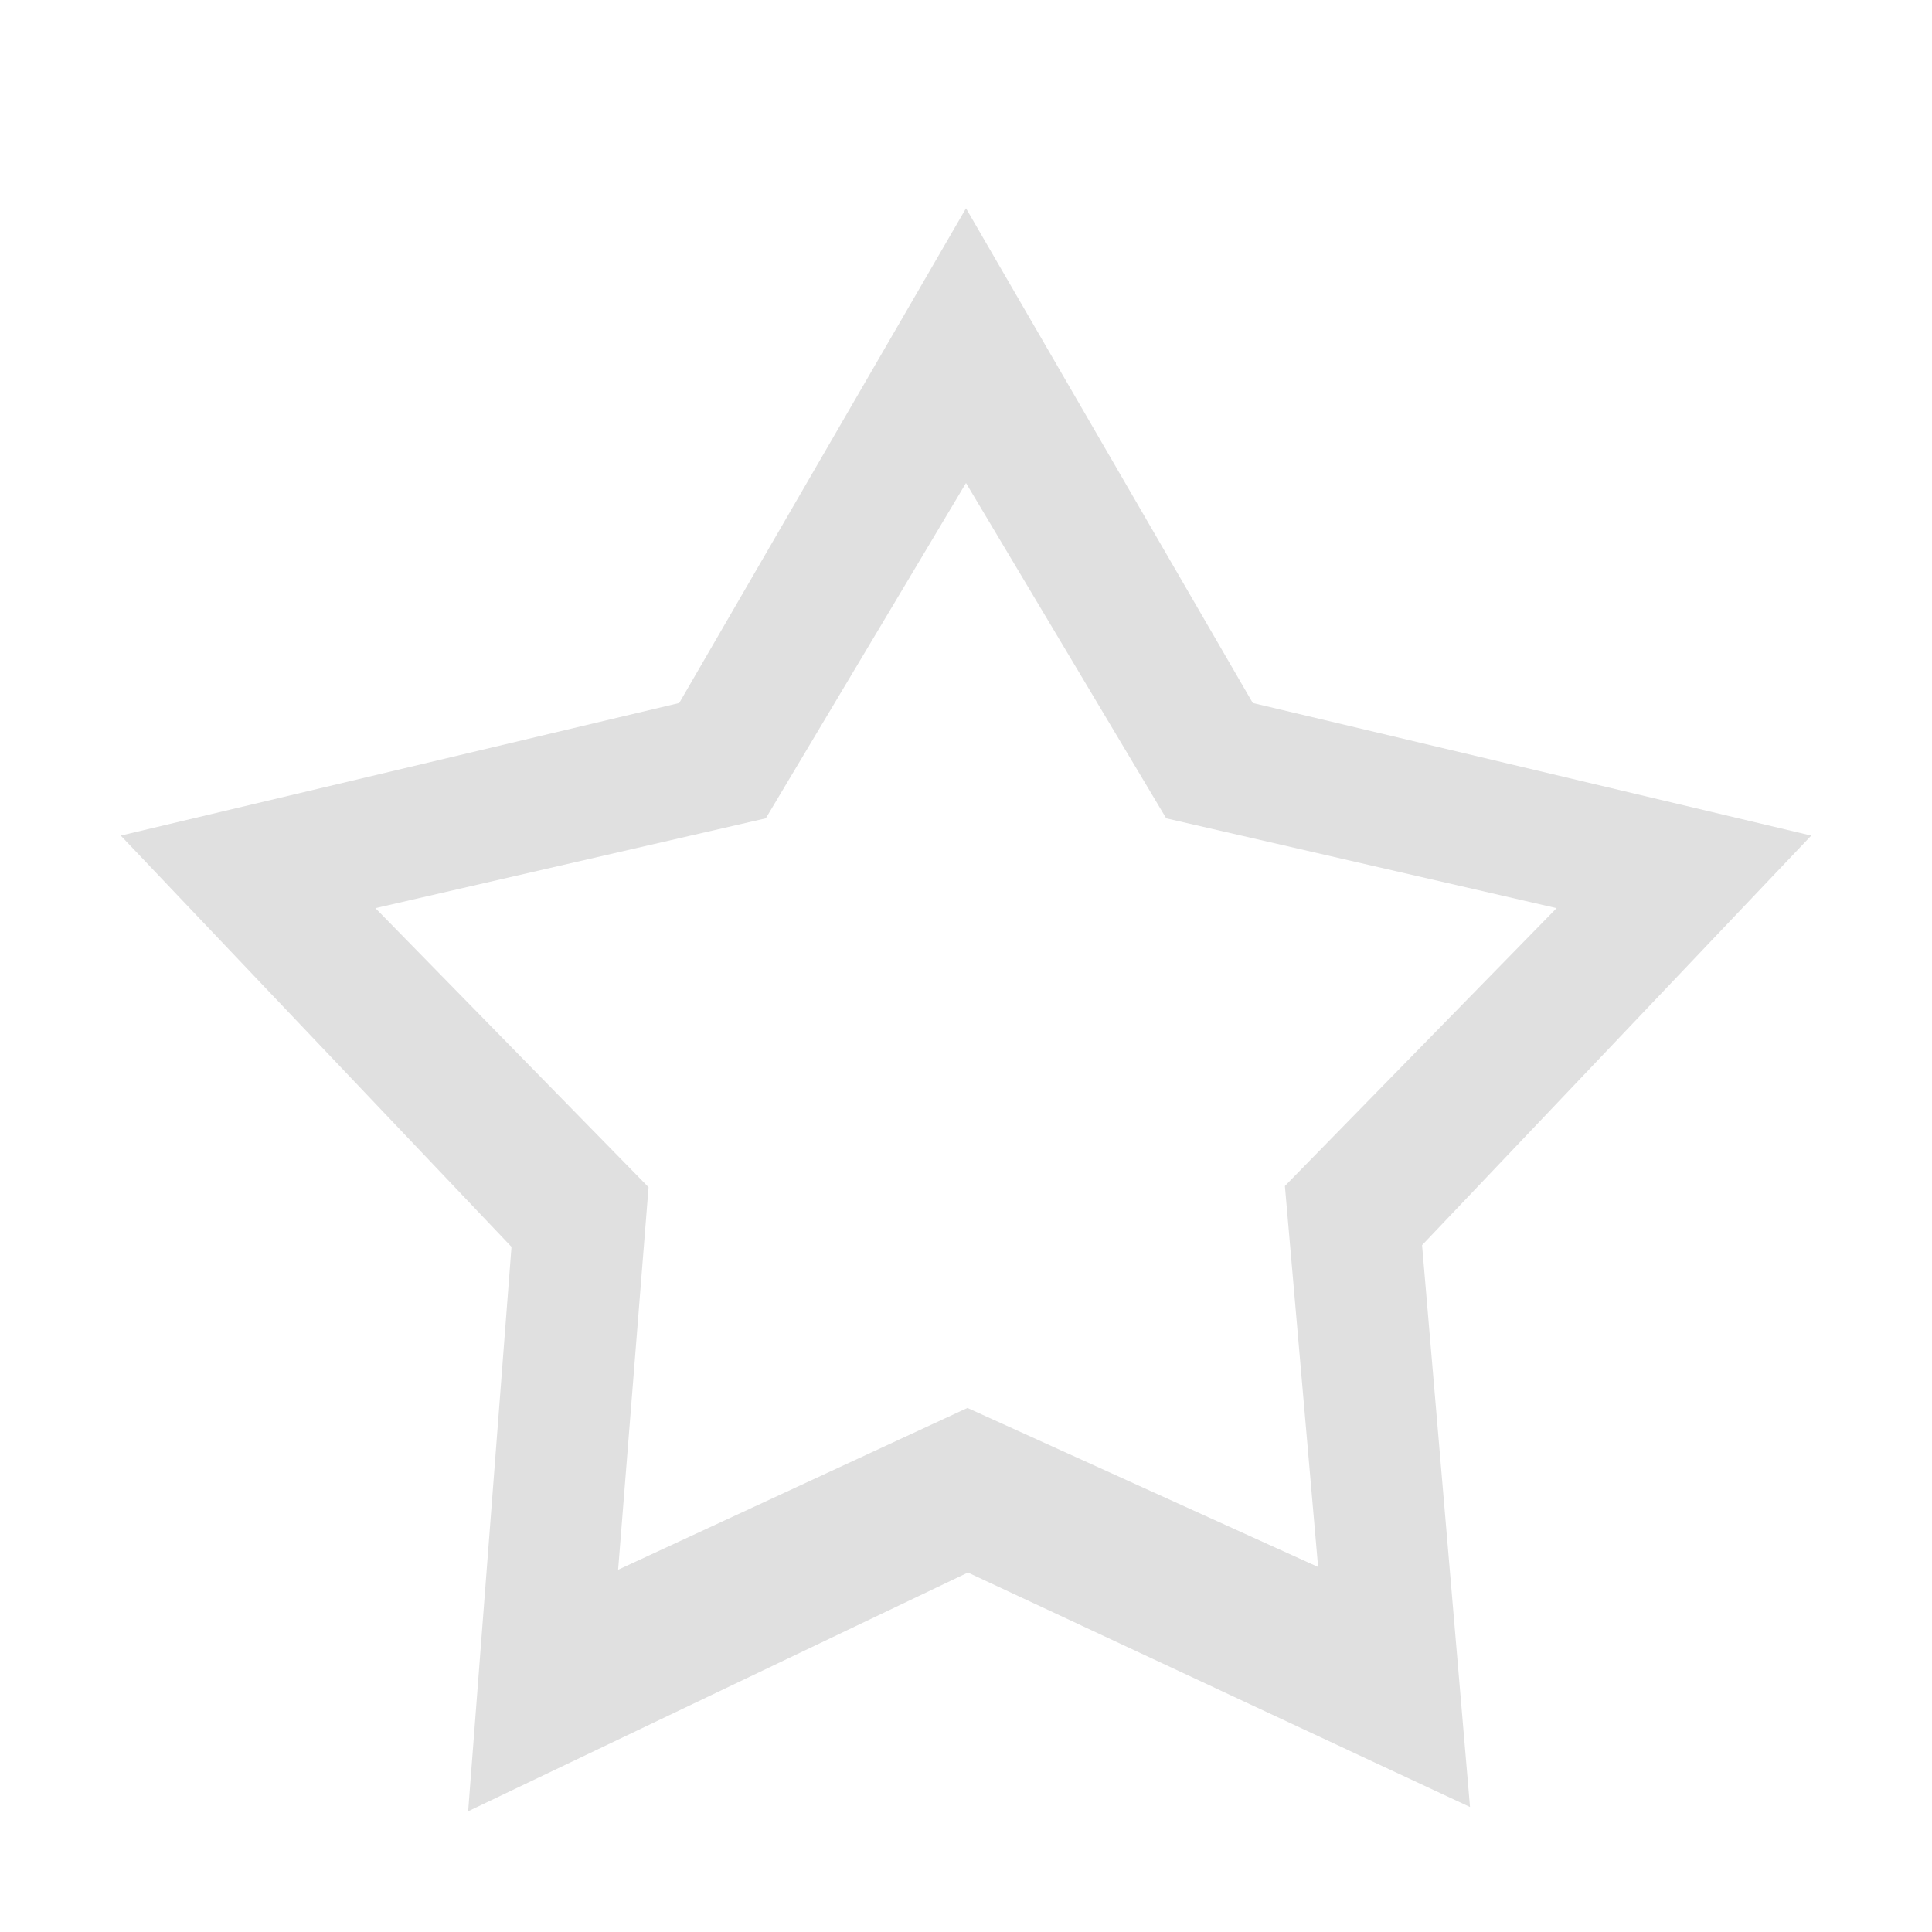 <svg xmlns="http://www.w3.org/2000/svg" xmlns:svg="http://www.w3.org/2000/svg" id="svg2" width="16" height="16" version="1.1" viewBox="0 0 16 16"><g id="layer1" transform="translate(0,-1036.362)"><path style="opacity:1;fill:#e0e0e0;fill-opacity:1;stroke:none;stroke-width:2;stroke-linecap:round;stroke-linejoin:round;stroke-miterlimit:4;stroke-dasharray:none;stroke-dashoffset:0;stroke-opacity:1" id="path4254" d="M 8 1.725 L 5.625 5.822 L 1 6.92 L 4.236 10.326 L 3.877 15 L 8.016 13.023 L 12.174 14.965 L 11.777 10.312 L 15 6.92 L 10.375 5.822 L 8 1.725 z M 8 4 L 9.658 6.777 L 12.891 7.521 L 10.641 9.822 L 10.916 12.977 L 8.012 11.66 L 5.119 13 L 5.371 9.832 L 3.109 7.521 L 6.342 6.777 L 8 4 z" transform="translate(0,1036.362)"/></g></svg>
